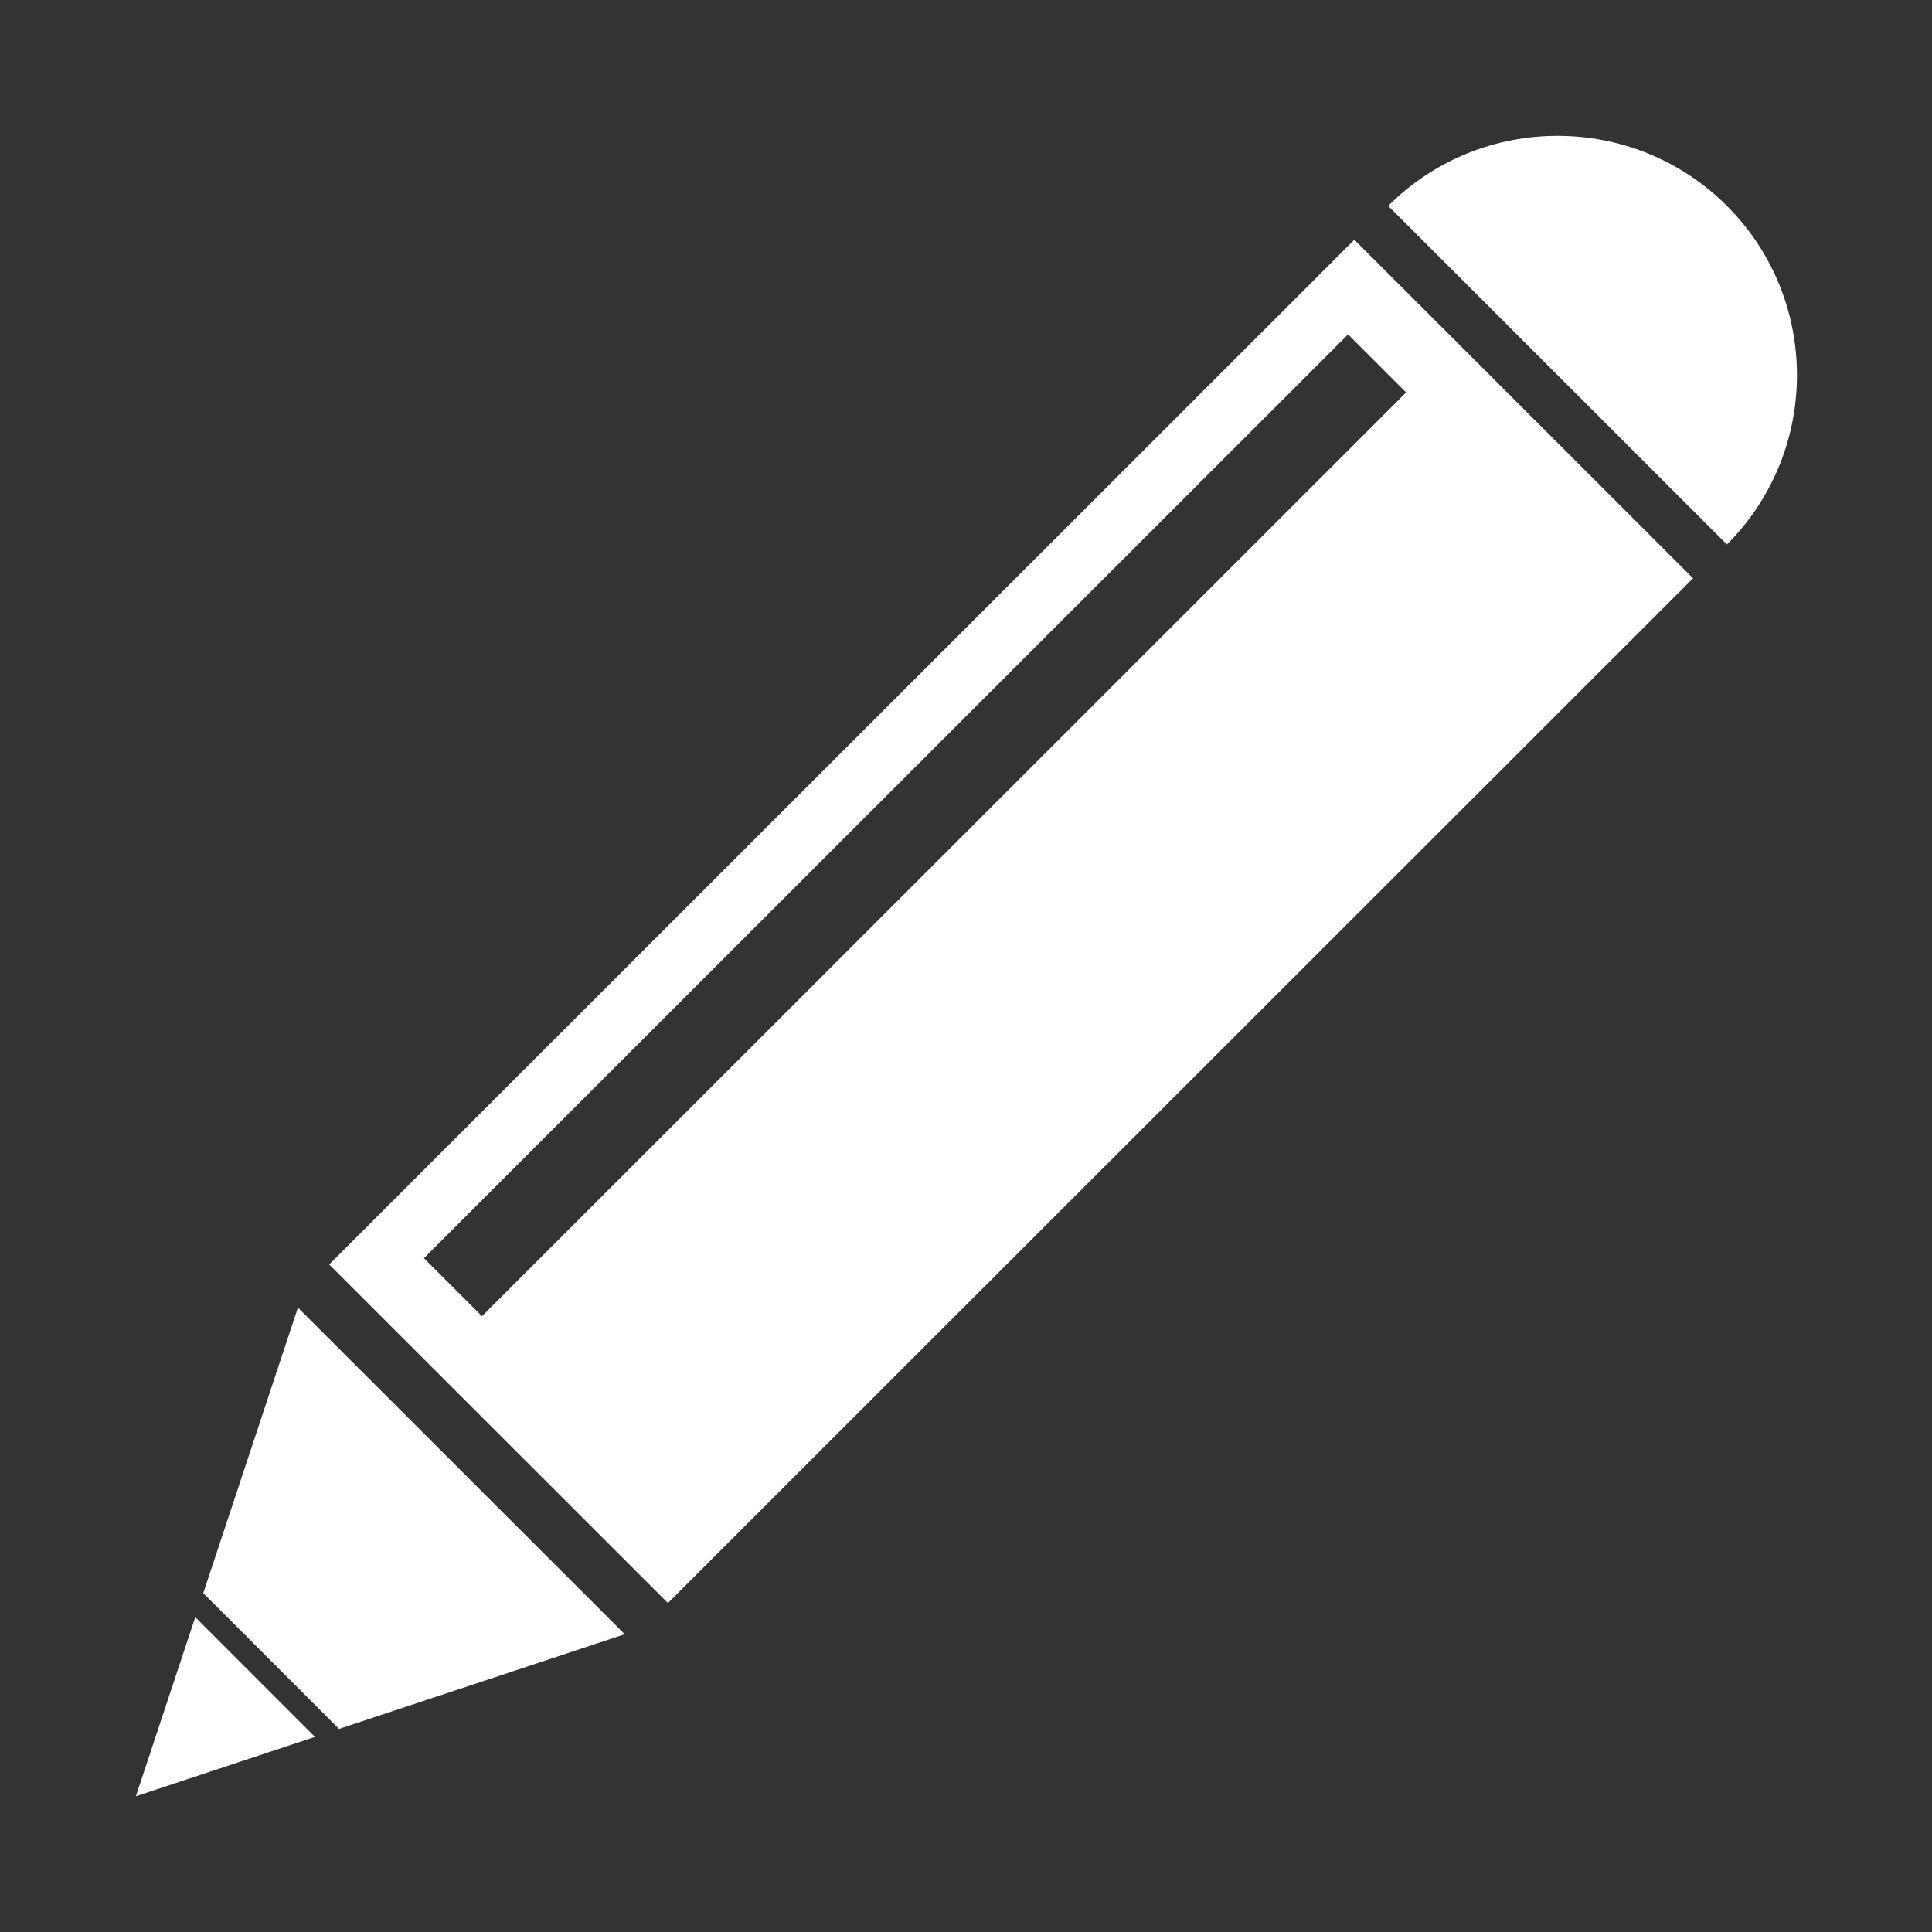 <?xml version="1.0" encoding="UTF-8" standalone="no"?>
<!-- Created with Inkscape (http://www.inkscape.org/) -->

<svg
   width="256"
   height="256"
   viewBox="0 0 67.733 67.733"
   version="1.1"
   id="svg5"
   inkscape:version="1.2.1 (9c6d41e410, 2022-07-14)"
   sodipodi:docname="tool_pen.svg"
   xmlns:inkscape="http://www.inkscape.org/namespaces/inkscape"
   xmlns:sodipodi="http://sodipodi.sourceforge.net/DTD/sodipodi-0.dtd"
   xmlns="http://www.w3.org/2000/svg"
   xmlns:svg="http://www.w3.org/2000/svg">
  <rect x="0" y="0" width="67.733" height="67.733" fill="#333333" stroke="none"/>
  <sodipodi:namedview
     id="namedview7"
     pagecolor="#505050"
     bordercolor="#ffffff"
     borderopacity="1"
     inkscape:showpageshadow="0"
     inkscape:pageopacity="0"
     inkscape:pagecheckerboard="1"
     inkscape:deskcolor="#505050"
     inkscape:document-units="px"
     showgrid="false"
     inkscape:zoom="2.0510462"
     inkscape:cx="97.754991"
     inkscape:cy="124.57058"
     inkscape:window-width="1920"
     inkscape:window-height="1001"
     inkscape:window-x="-9"
     inkscape:window-y="-9"
     inkscape:window-maximized="1"
     inkscape:current-layer="layer1" />
  <defs
     id="defs2" />
  <g
     inkscape:label="Layer 1"
     inkscape:groupmode="layer"
     id="layer1">
    <g
       id="g6297"
       transform="matrix(0.985,0,0,0.985,0.522,0.509)"
       style="stroke-width:1.015">
      <path
         id="rect2240"
         style="color:#000000;fill:#ffffff;stroke-width:1.015"
         d="M 10.074,46.024 6.705,56.186 11.537,61.019 21.705,57.649 21.133,57.076 Z m -3.654,11.018 -2.114,6.374 6.374,-2.113 z"
         sodipodi:nodetypes="cccccccccc" />
      <path
         id="path2452"
         style="color:#000000;fill:#ffffff;stroke-width:1.015;stroke-linecap:round"
         d="M 23.243,56.538 59.73,20.066 47.674,8.016 11.187,44.487 Z M 16.625,46.33 14.559,44.264 47.451,11.386 49.517,13.451 Z" />
      <path
         style="color:#000000;fill:#ffffff;stroke:none;stroke-width:2.133;stroke-linecap:round;stroke-dasharray:none"
         d="M 60.935,18.862 C 64.259,15.539 64.259,10.133 60.934,6.81 57.609,3.487 52.203,3.488 48.879,6.811 Z"
         id="path2506"
         sodipodi:nodetypes="cscc" />
    </g>
  </g>
</svg>
